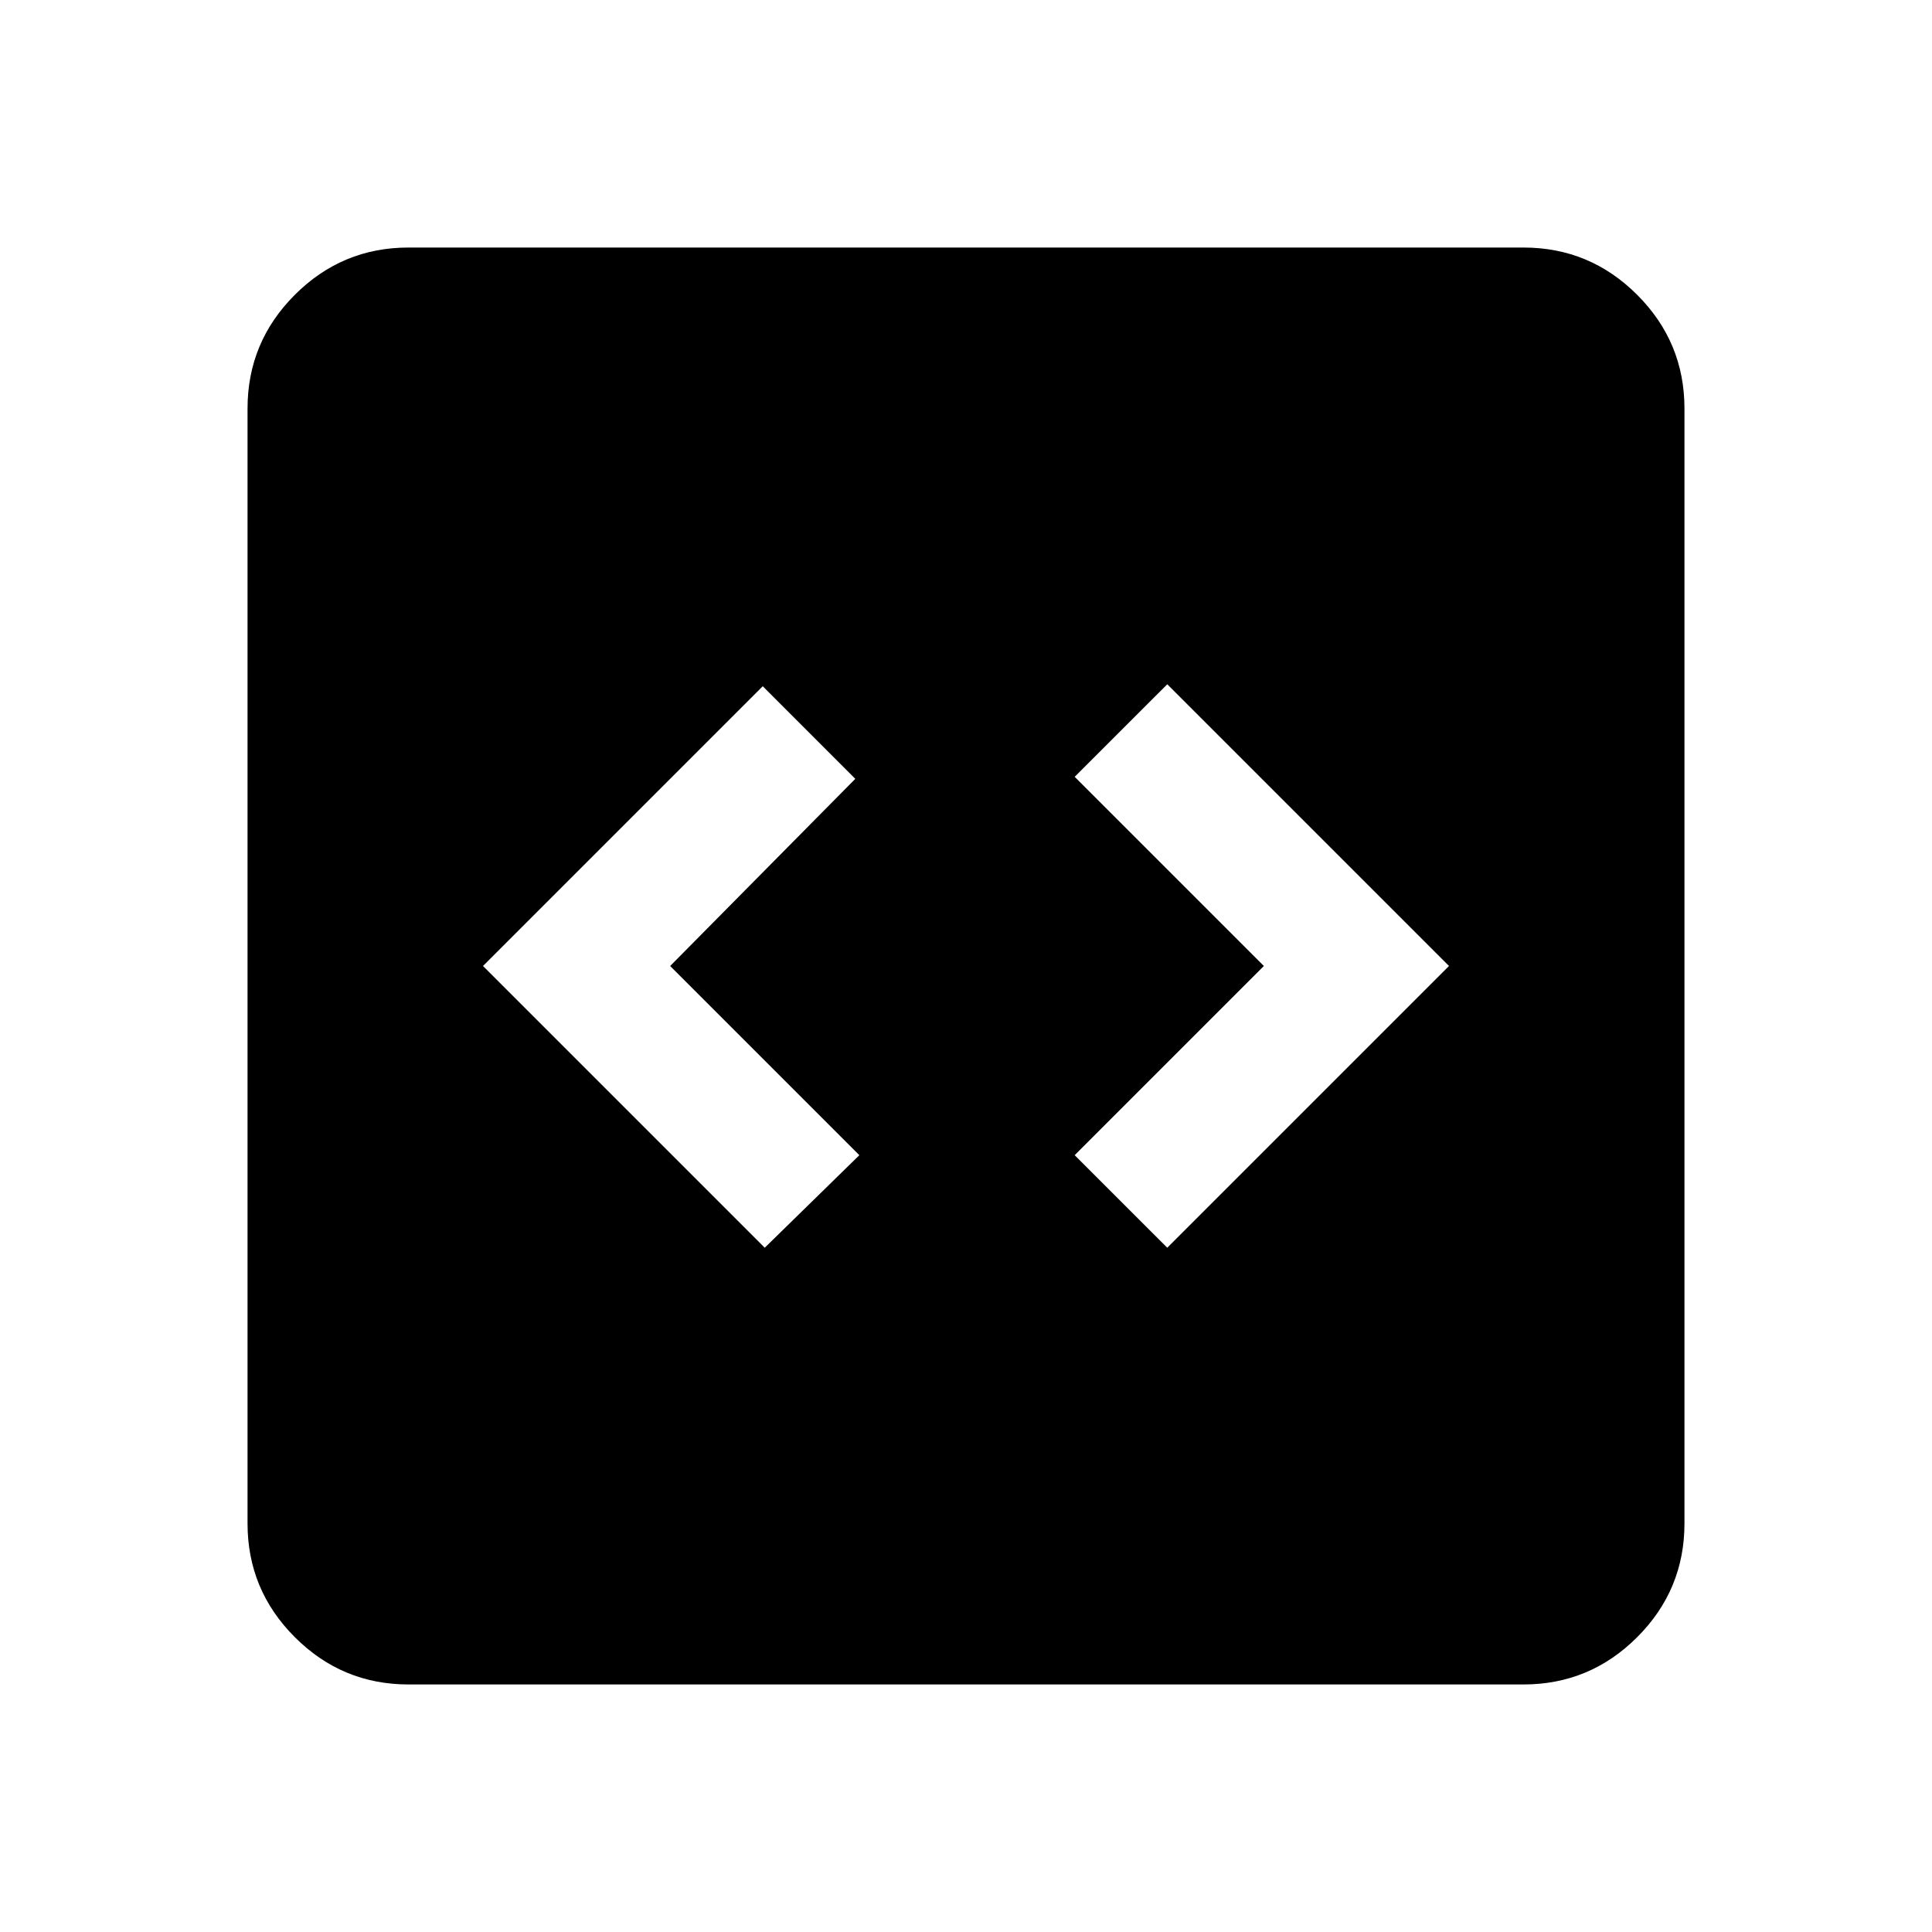 <svg xmlns="http://www.w3.org/2000/svg" height="40" width="40"><path d="m15.833 25.833 1.959-1.916L13.875 20l3.833-3.875-1.916-1.917L10 20Zm8.334 0L30 20l-5.833-5.833-1.917 1.916L26.167 20l-3.917 3.917ZM8.458 34.875q-1.375 0-2.354-.979-.979-.979-.979-2.354V8.458q0-1.375.979-2.354.979-.979 2.354-.979h23.084q1.375 0 2.354.979.979.979.979 2.354v23.084q0 1.375-.979 2.354-.979.979-2.354.979Z"/></svg>